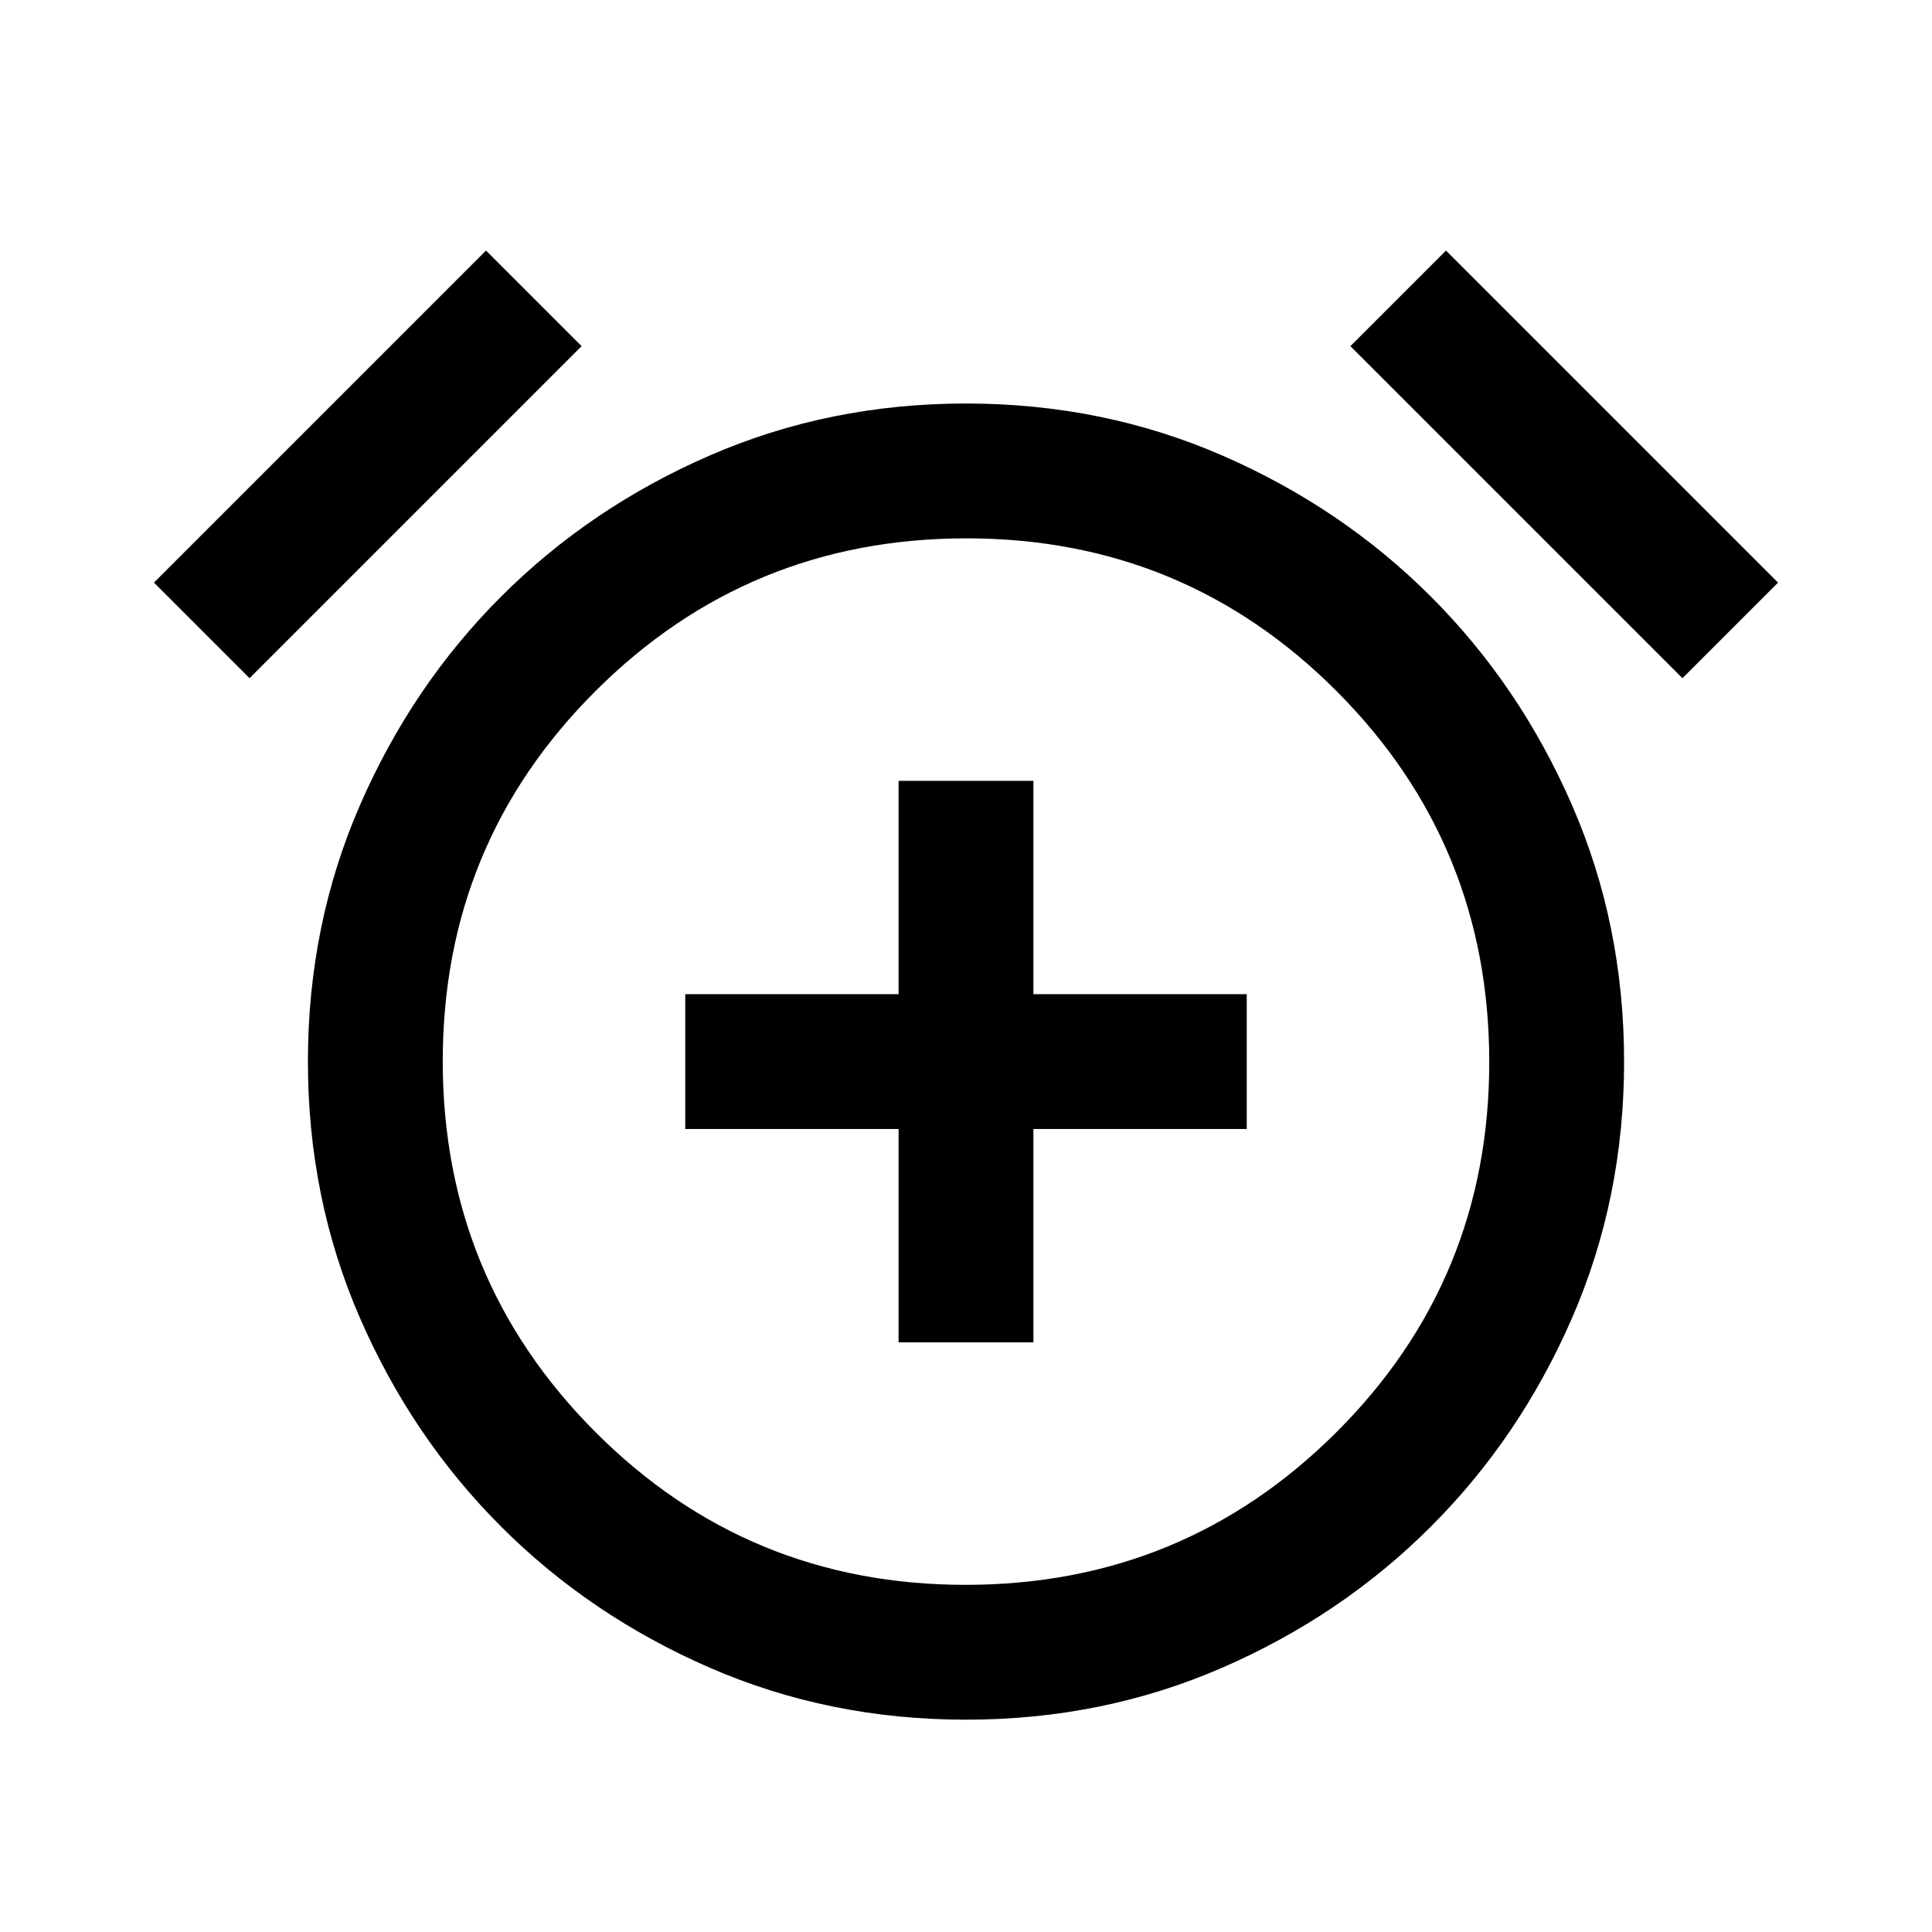 <svg xmlns="http://www.w3.org/2000/svg" height="20" viewBox="0 -960 960 960" width="20"><path d="M446.5-293h67v-106h106v-67h-106v-106h-67v106h-106v67h106v106ZM480-105.5q-68 0-127.38-25.85-59.39-25.85-103.65-70.12-44.27-44.26-70.12-103.65Q153-364.5 153-432.5t25.85-127.38q25.85-59.39 70.12-103.65 44.26-44.27 103.65-70.12Q412-759.5 480-759.5t127.38 25.85q59.39 25.85 103.65 70.12 44.27 44.26 70.12 103.65Q807-500.5 807-432.5t-25.85 127.38q-25.85 59.39-70.12 103.65-44.26 44.27-103.65 70.12Q548-105.5 480-105.5Zm0-327Zm-238.5-403L289-788 124-623l-47.5-47.5 165-165Zm477 0 165 165L836-623 671-788l47.5-47.5Zm-238.72 663Q588-172.5 664-248.28t76-184q0-108.22-75.78-184.22t-184-76Q372-692.5 296-616.72t-76 184q0 108.22 75.78 184.22t184 76Z"/></svg>